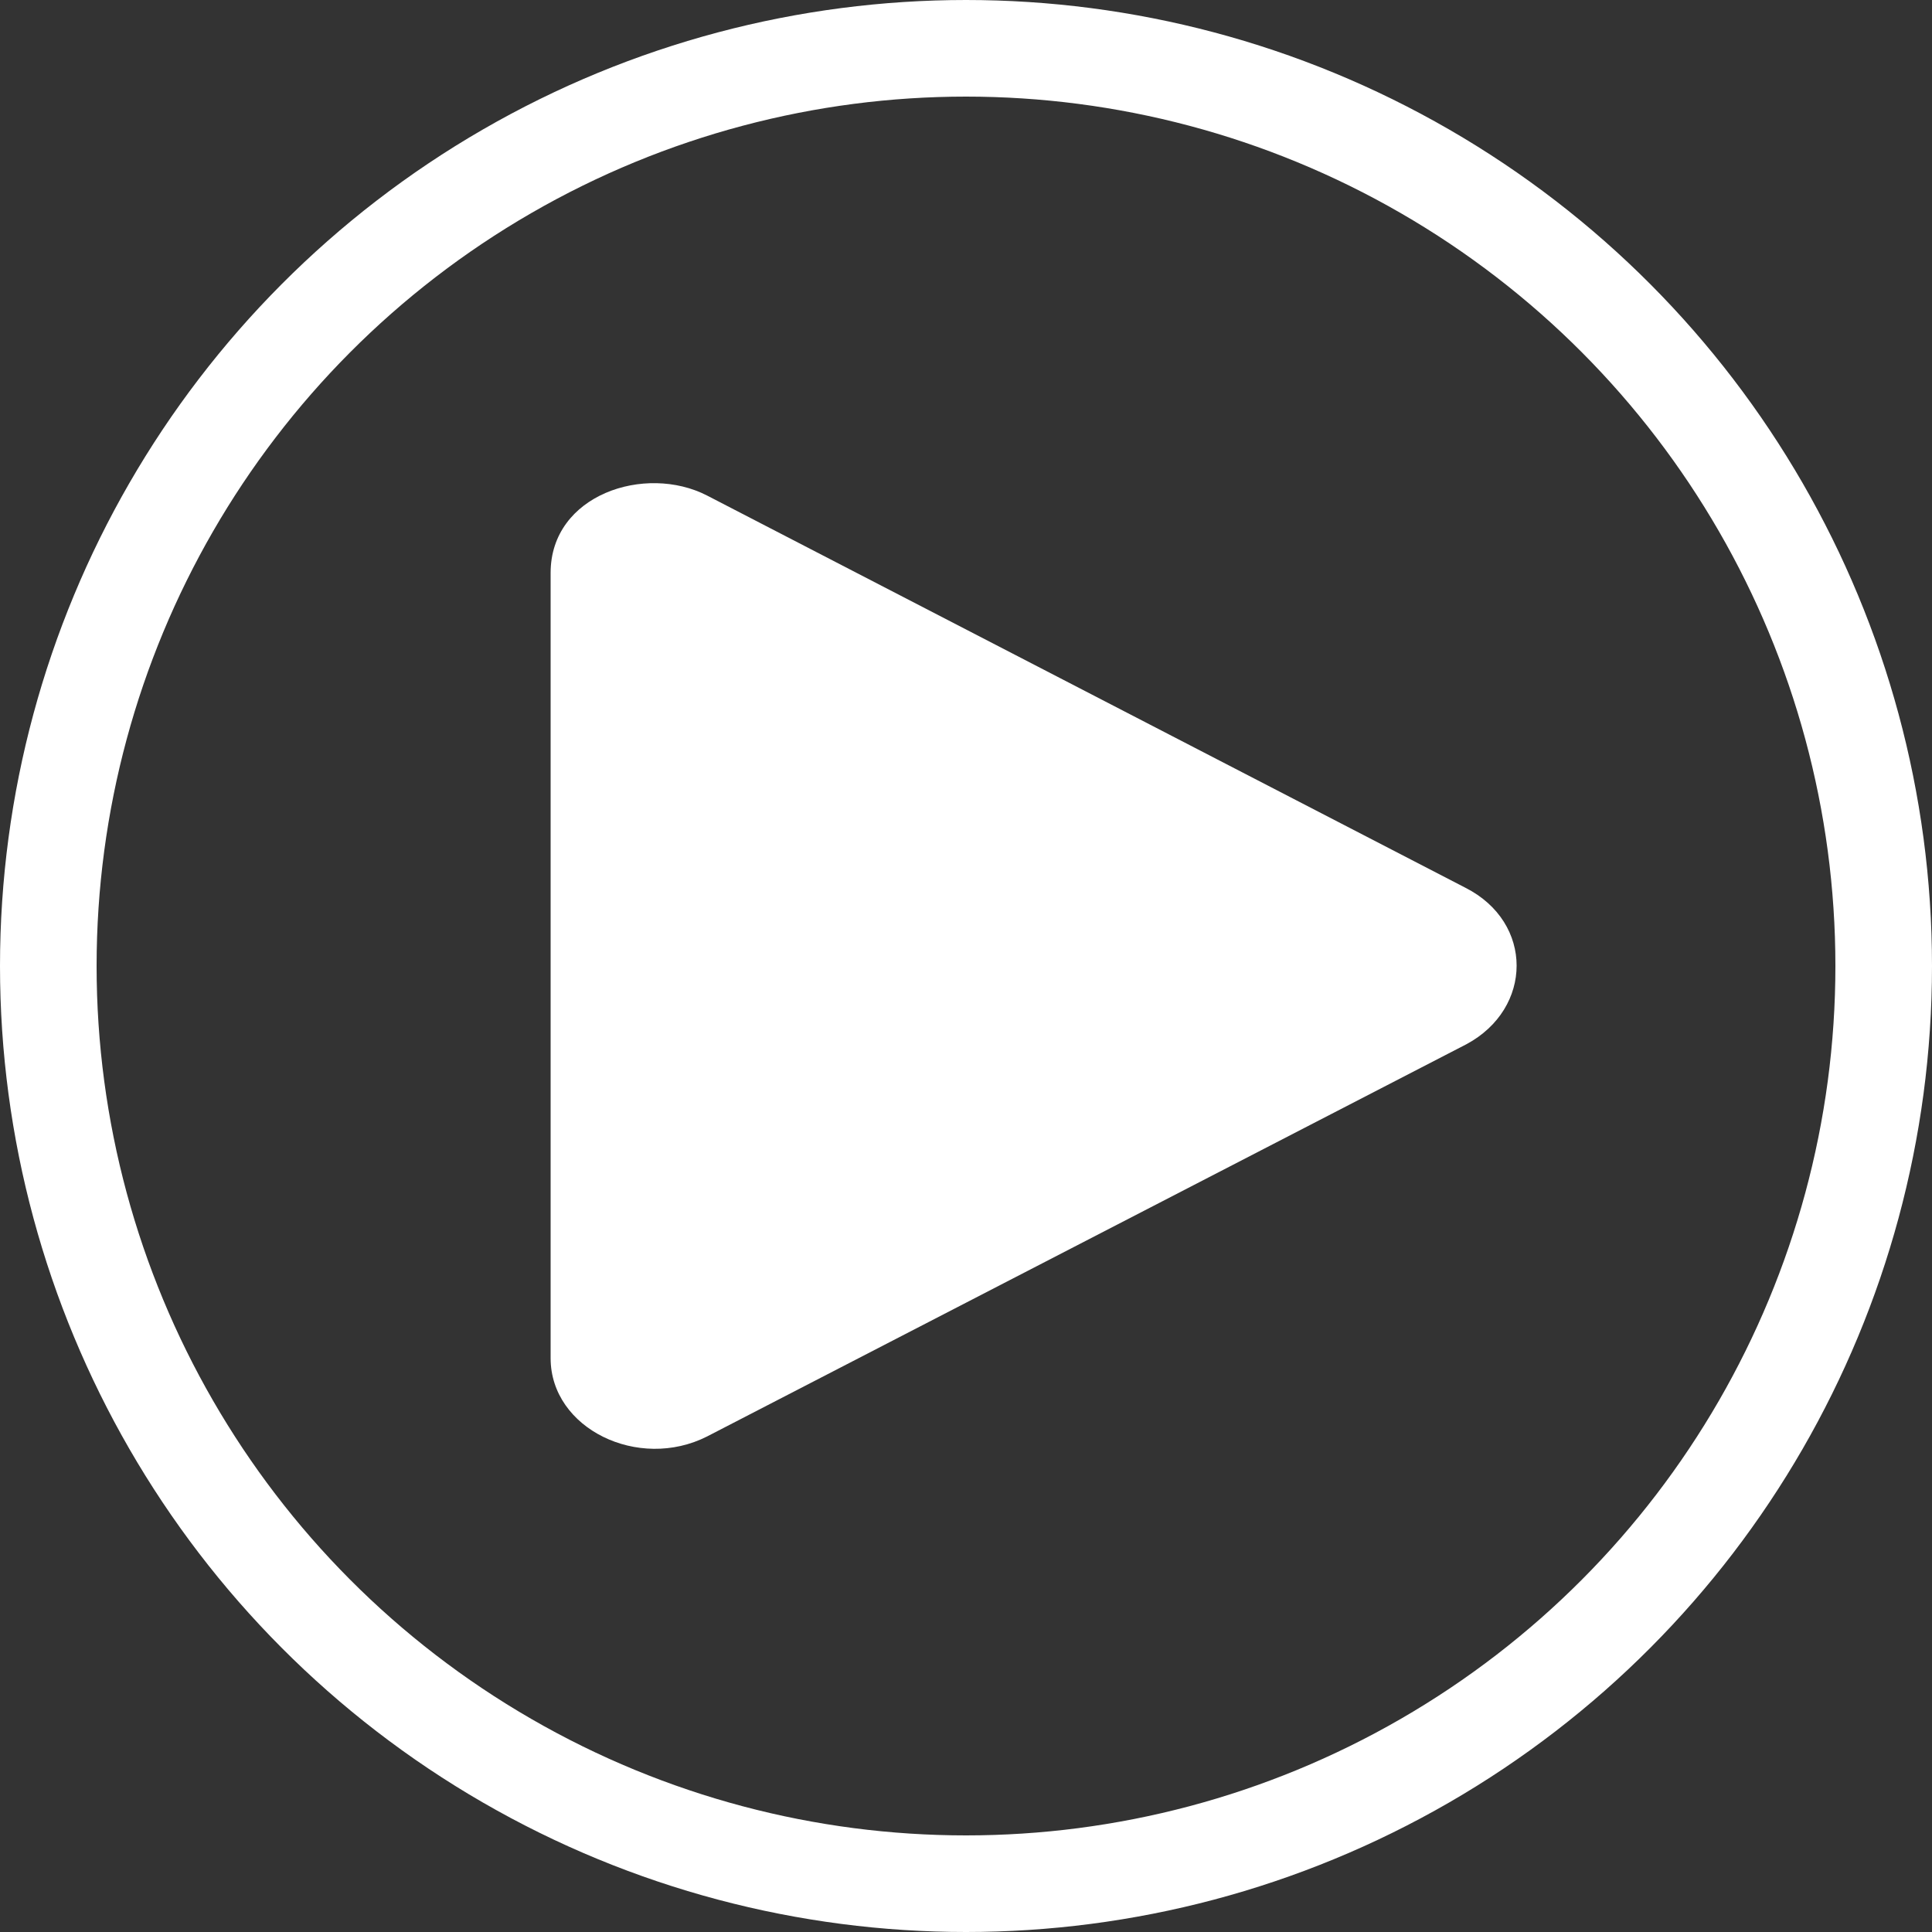 <?xml version="1.0" encoding="utf-8"?>
<!-- Generator: Adobe Illustrator 22.1.0, SVG Export Plug-In . SVG Version: 6.00 Build 0)  -->
<svg version="1.1" id="Layer_1" xmlns="http://www.w3.org/2000/svg" xmlns:xlink="http://www.w3.org/1999/xlink" x="0px" y="0px"
	 viewBox="0 0 200 200" style="enable-background:new 0 0 200 200;" xml:space="preserve">
<rect x="0" y="0" width="200" height="200" fill="#333333" stroke="none"/>
<style type="text/css">
	.st0{fill:none;stroke:#FFFFFF;stroke-width:10;stroke-miterlimit:10;}
	.st1{fill:#FFFFFF;}
</style>
<circle class="st0" cx="100" cy="100" r="95"/>
<path class="st1" d="M151.7,91.9L73.2,51.3C66.8,48,57,51.2,57,59.3v81.3c0,7.3,9.1,11.7,16.2,8.1l78.6-40.6
	C158.7,104.4,158.8,95.5,151.7,91.9L151.7,91.9z"/>
</svg>
